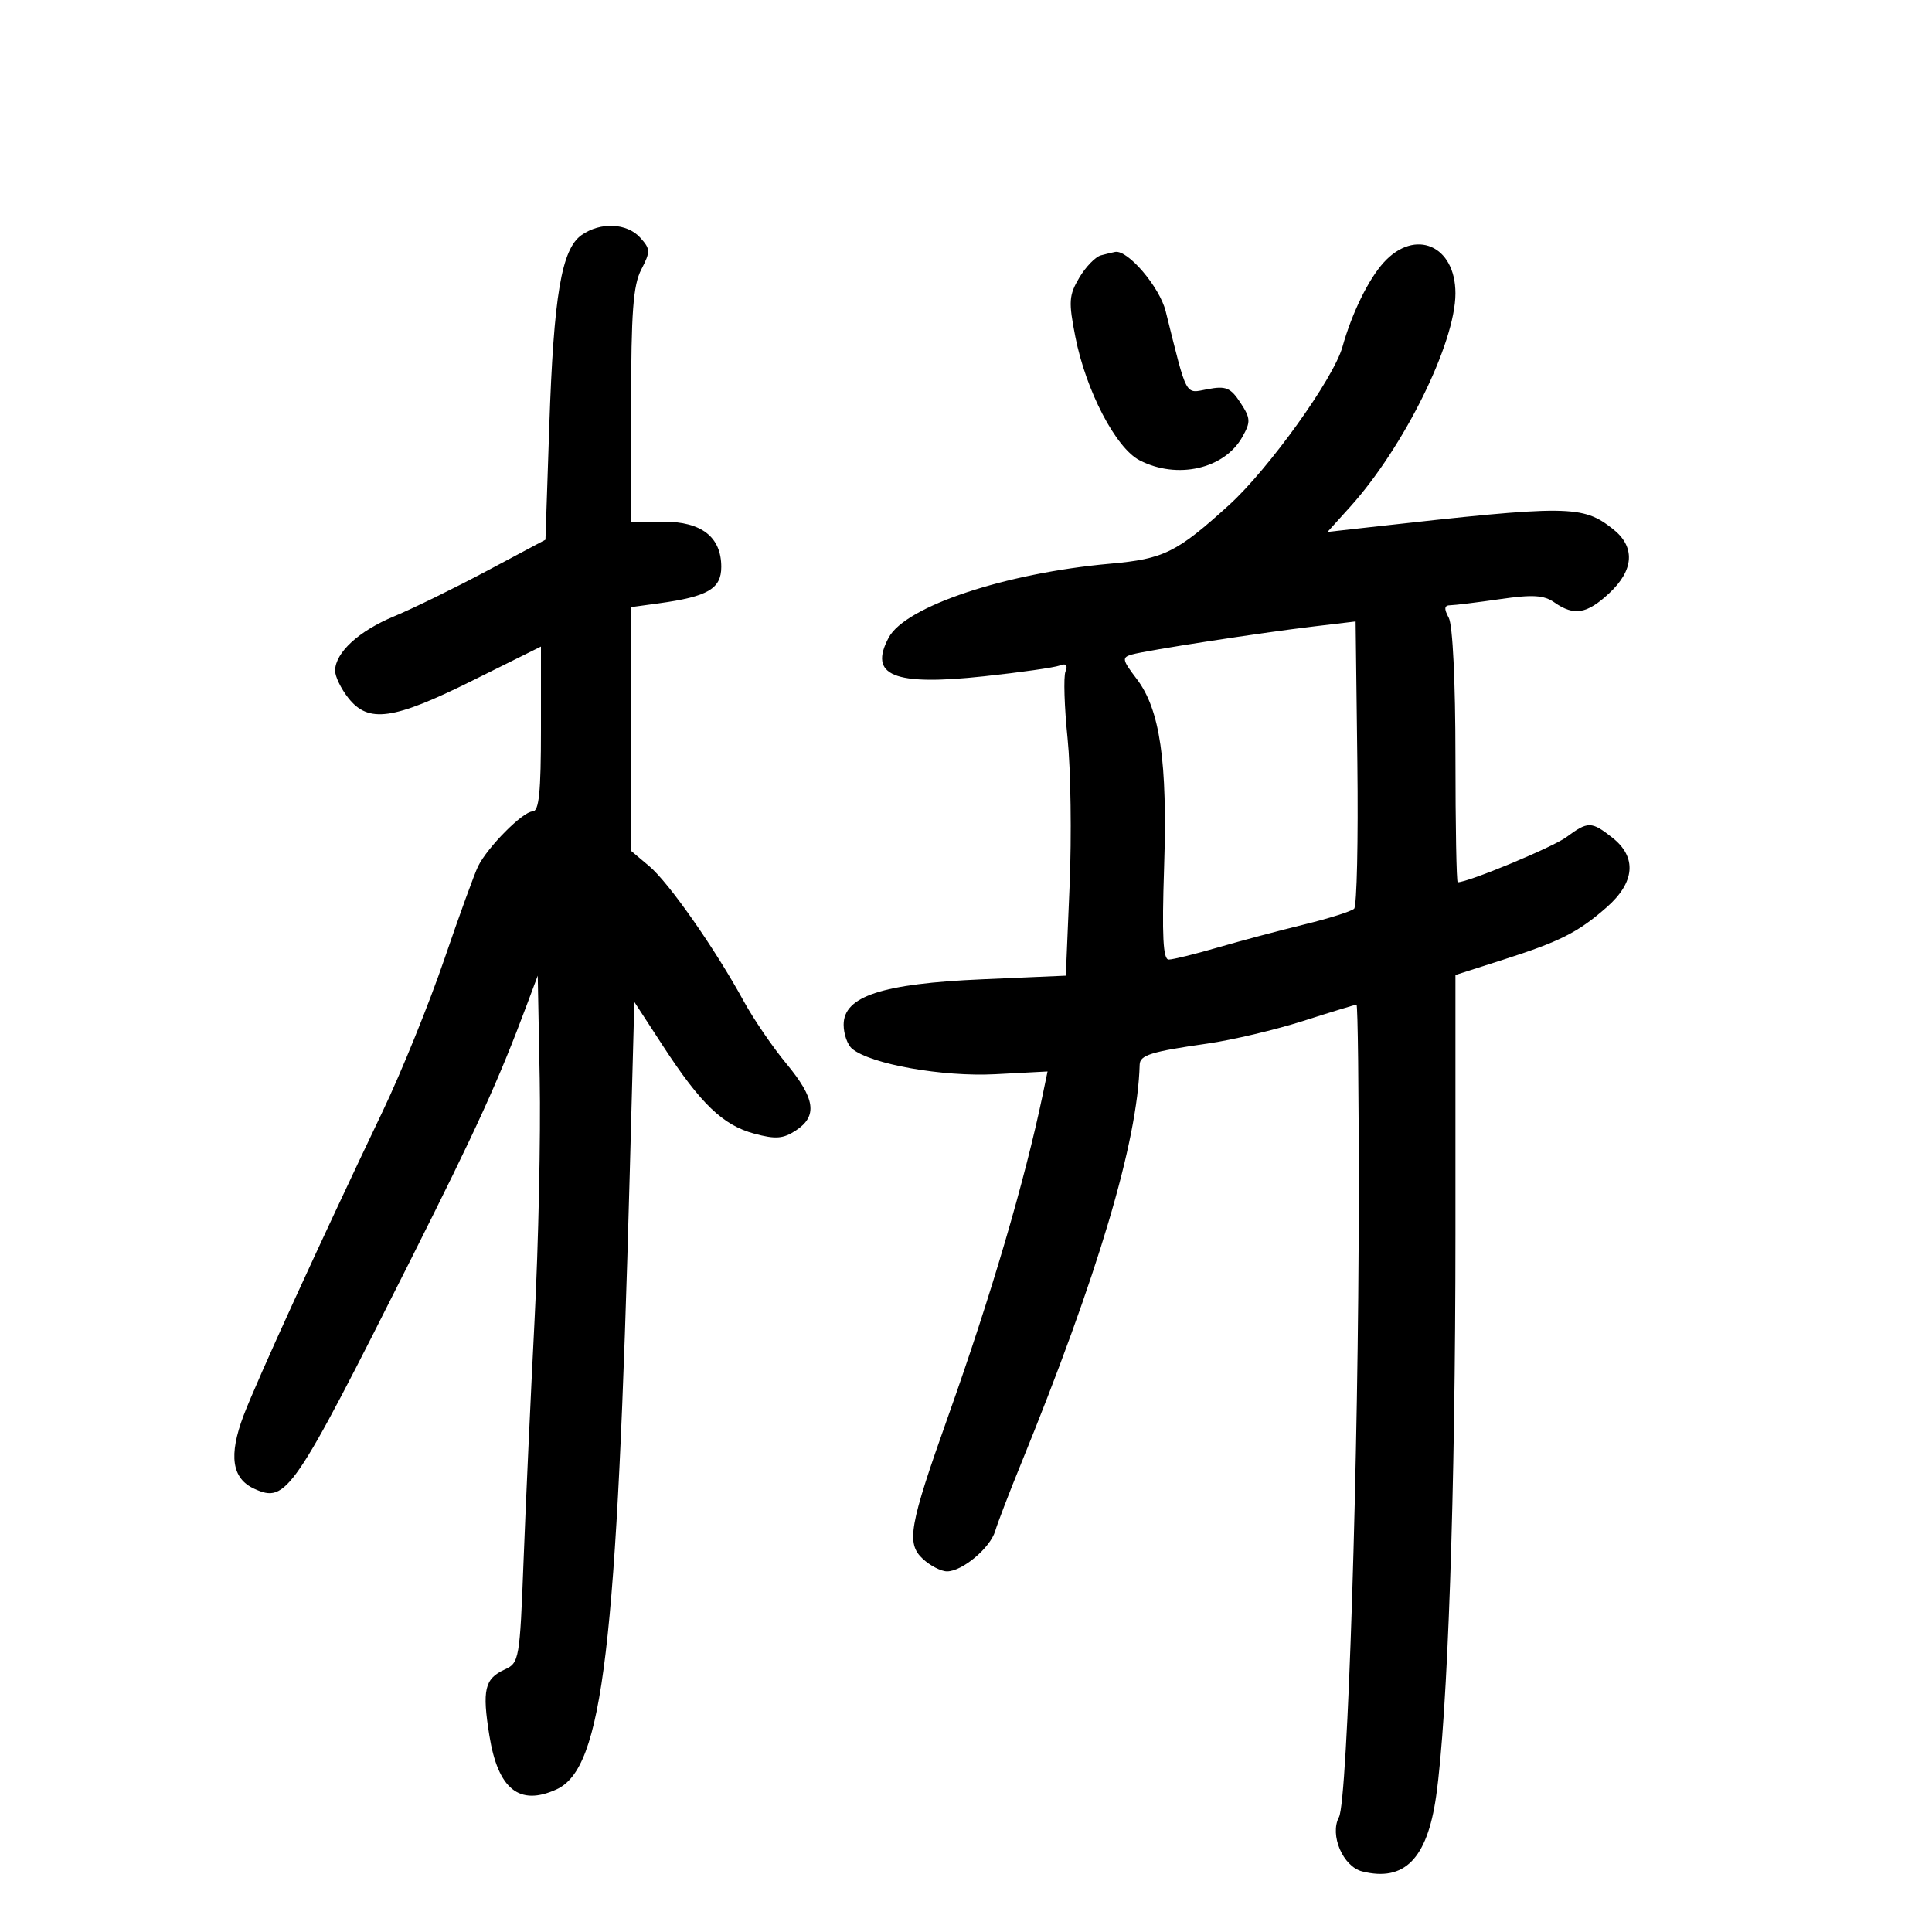 <svg xmlns="http://www.w3.org/2000/svg" width="300" height="300" viewBox="0 0 300 300" version="1.1">
	<path d="M 90.306 36.498 C 87.193 38.679, 85.973 45.892, 85.291 66.153 L 84.697 83.805 75.598 88.652 C 70.594 91.318, 64.115 94.490, 61.200 95.701 C 55.718 97.978, 52.091 101.307, 52.033 104.115 C 52.015 105.003, 52.933 106.916, 54.073 108.365 C 57.198 112.338, 61.034 111.807, 73.329 105.698 L 84 100.397 84 113.198 C 84 123.055, 83.700 126, 82.696 126 C 81.208 126, 75.734 131.507, 74.246 134.500 C 73.699 135.600, 71.328 142.125, 68.977 149 C 66.625 155.875, 62.339 166.450, 59.451 172.500 C 49.592 193.152, 39.835 214.493, 37.823 219.808 C 35.474 226.012, 35.999 229.587, 39.493 231.179 C 44.484 233.453, 45.482 231.990, 63.829 195.500 C 74.064 175.142, 77.385 167.851, 81.817 156 L 83.500 151.500 83.805 167.500 C 83.973 176.300, 83.613 193.175, 83.006 205 C 82.400 216.825, 81.631 233.628, 81.299 242.341 C 80.714 257.683, 80.622 258.215, 78.367 259.243 C 75.250 260.663, 74.847 262.402, 75.989 269.500 C 77.330 277.835, 80.637 280.490, 86.405 277.861 C 93.622 274.573, 95.799 256.255, 97.790 182.040 L 98.500 155.579 102.943 162.406 C 108.802 171.408, 112.252 174.722, 117.135 176.036 C 120.437 176.925, 121.603 176.835, 123.583 175.538 C 126.985 173.309, 126.600 170.582, 122.121 165.179 C 119.987 162.606, 117.012 158.250, 115.508 155.500 C 111.041 147.327, 103.863 137.062, 100.831 134.512 L 98 132.129 98 113.200 L 98 94.272 102.320 93.680 C 109.912 92.639, 112 91.419, 112 88.025 C 112 83.383, 108.947 81, 103 81 L 98 81 98 62.950 C 98 48.491, 98.313 44.296, 99.573 41.859 C 101.021 39.058, 101.009 38.668, 99.418 36.909 C 97.347 34.621, 93.250 34.436, 90.306 36.498 M 214.870 40.750 C 212.496 43.357, 209.923 48.620, 208.447 53.887 C 207.072 58.794, 197.012 72.822, 190.866 78.402 C 182.709 85.807, 180.725 86.787, 172.379 87.532 C 156.103 88.983, 140.592 94.157, 138.001 98.998 C 134.829 104.926, 138.755 106.526, 152.771 105.017 C 158.440 104.407, 163.741 103.653, 164.550 103.342 C 165.561 102.954, 165.841 103.250, 165.444 104.284 C 165.126 105.113, 165.273 109.776, 165.771 114.646 C 166.269 119.516, 166.412 129.800, 166.088 137.500 L 165.500 151.500 152.500 152.065 C 136.972 152.740, 131 154.698, 131 159.113 C 131 160.566, 131.595 162.249, 132.323 162.853 C 135.207 165.246, 146.377 167.231, 154.550 166.802 L 162.663 166.376 161.922 169.938 C 159.130 183.361, 153.871 201.244, 147.199 220 C 141.181 236.918, 140.698 239.641, 143.283 242.049 C 144.435 243.122, 146.132 244, 147.054 244 C 149.422 244, 153.759 240.363, 154.539 237.724 C 154.901 236.501, 156.665 231.900, 158.460 227.500 C 170.487 198.010, 176.634 177.358, 176.967 165.317 C 177.008 163.834, 178.738 163.296, 187.500 162.044 C 191.350 161.494, 198.050 159.909, 202.389 158.522 C 206.728 157.135, 210.441 156, 210.639 156 C 210.838 156, 210.995 169.387, 210.988 185.750 C 210.971 226.213, 209.269 279.629, 207.915 282.158 C 206.433 284.928, 208.536 289.846, 211.525 290.596 C 218.060 292.236, 221.603 288.644, 222.995 278.968 C 224.799 266.430, 226 231.555, 226 191.697 L 226 151.394 233.250 149.075 C 242.240 146.199, 245.029 144.791, 249.487 140.878 C 253.889 137.012, 254.208 133.095, 250.365 130.073 C 247.110 127.512, 246.587 127.507, 243.210 130 C 241.083 131.570, 228.007 137, 226.353 137 C 226.159 137, 226 128.195, 226 117.434 C 226 105.859, 225.577 97.079, 224.965 95.934 C 224.191 94.489, 224.255 93.995, 225.215 93.980 C 225.922 93.969, 229.383 93.543, 232.908 93.034 C 238.015 92.295, 239.734 92.401, 241.380 93.554 C 244.420 95.683, 246.424 95.340, 249.894 92.099 C 253.749 88.498, 253.952 84.894, 250.453 82.142 C 245.717 78.417, 243.627 78.400, 212.816 81.848 L 206.133 82.596 209.615 78.741 C 218 69.460, 226 53.255, 226 45.551 C 226 38.108, 219.736 35.406, 214.870 40.750 M 170.944 39.652 C 170.089 39.883, 168.576 41.448, 167.583 43.129 C 165.974 45.853, 165.908 46.855, 166.980 52.304 C 168.624 60.662, 173.254 69.563, 176.952 71.475 C 182.789 74.494, 190.116 72.830, 192.910 67.851 C 194.232 65.497, 194.201 64.955, 192.605 62.520 C 191.085 60.201, 190.356 59.898, 187.550 60.425 C 183.942 61.102, 184.407 61.961, 181.004 48.323 C 180.068 44.570, 175.141 38.777, 173.173 39.116 C 172.803 39.180, 171.800 39.421, 170.944 39.652 M 204 97.273 C 195.640 98.266, 178.017 100.988, 175.750 101.635 C 174.174 102.085, 174.249 102.460, 176.507 105.421 C 180.129 110.169, 181.301 118.250, 180.759 134.750 C 180.412 145.336, 180.596 149, 181.477 149 C 182.129 149, 185.551 148.160, 189.082 147.132 C 192.612 146.105, 198.650 144.496, 202.500 143.557 C 206.350 142.617, 209.846 141.514, 210.270 141.105 C 210.693 140.696, 210.918 130.492, 210.770 118.430 L 210.500 96.500 204 97.273" stroke="none" fill="black" fill-rule="evenodd"/>
</svg>